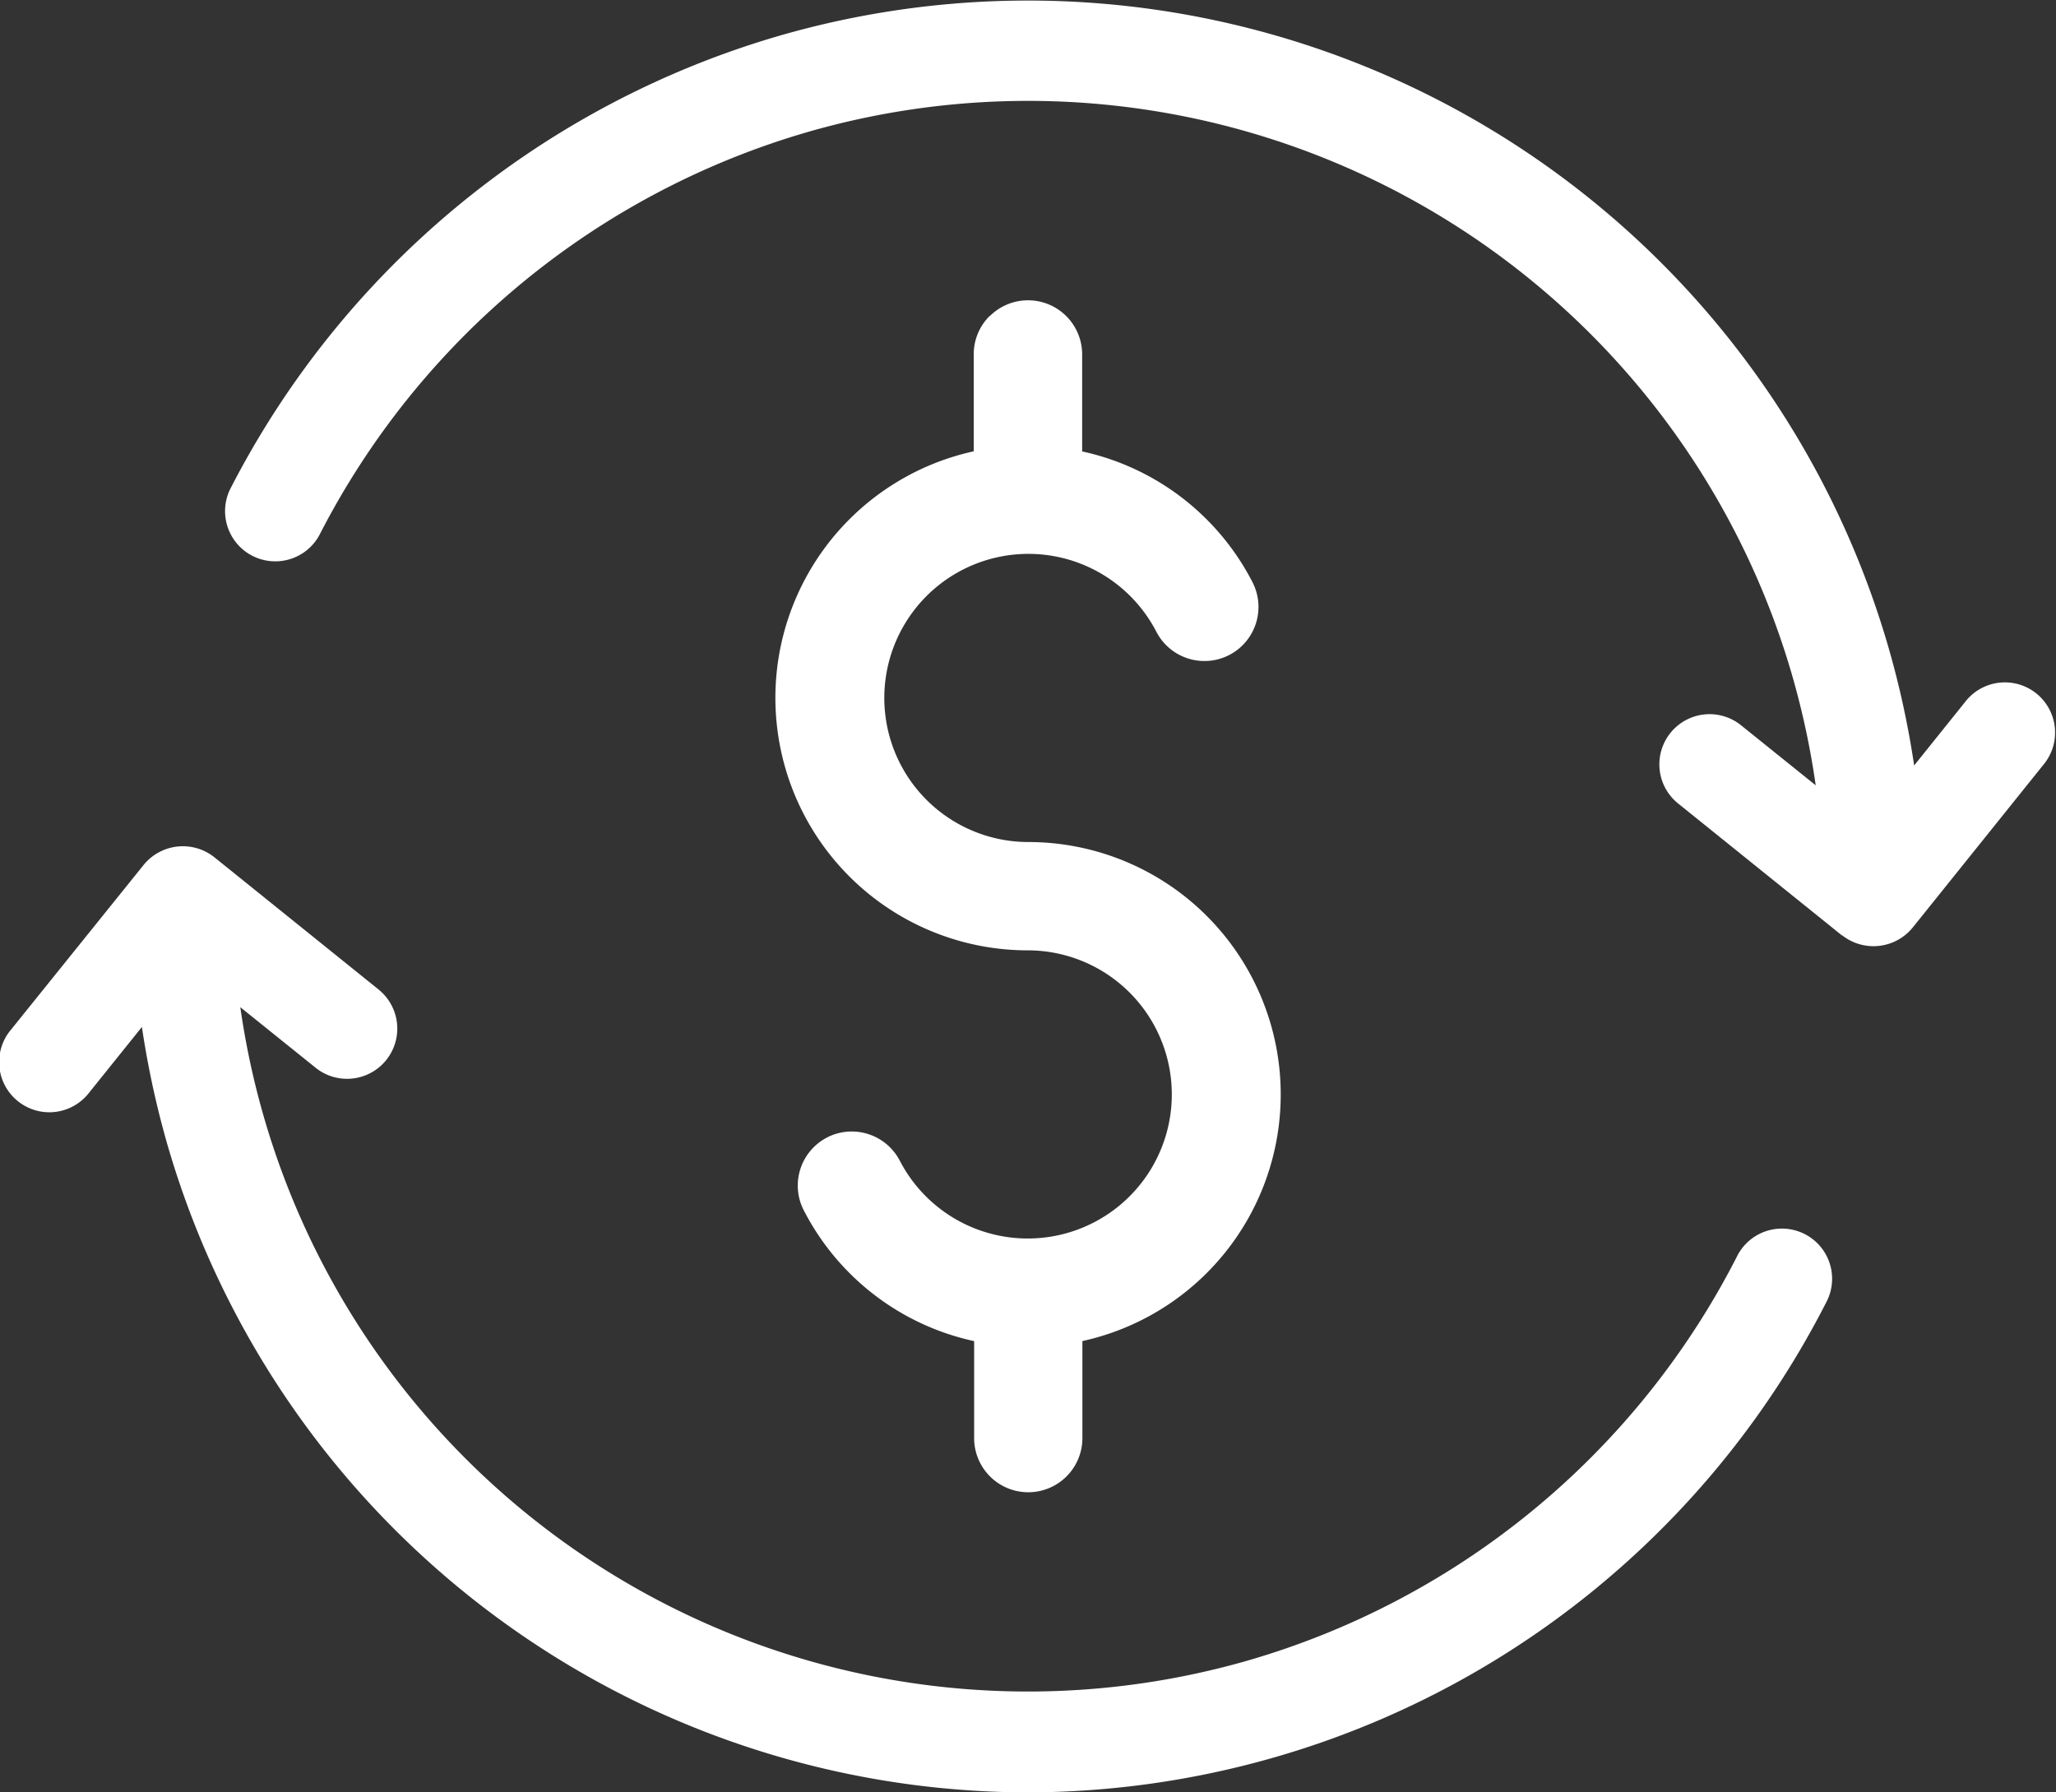 <svg xmlns="http://www.w3.org/2000/svg" width="35.019" height="30.528" viewBox="0 0 35.019 30.528">
  <rect x="0" y="0" width="35.019" height="30.528" fill="#333333" stroke="none"/>
  <defs>
    <style>.a {
      fill: #fff;
    }</style>
  </defs>
  <path class="a"
        d="M528.547,203.49a.922.922,0,0,1,1.574.652v1.652a4.284,4.284,0,0,1,2.9,2.225.922.922,0,0,1-.394,1.242h0a.922.922,0,0,1-1.242-.395h0a2.454,2.454,0,1,0-2.182,3.581,4.3,4.3,0,0,1,.922,8.5V222.6a.922.922,0,0,1-1.844,0v-1.652a4.284,4.284,0,0,1-2.9-2.225l-.008-.015a.922.922,0,0,1,.4-1.227l.015-.008a.922.922,0,0,1,1.226.4h0a2.454,2.454,0,1,0,2.182-3.581,4.3,4.3,0,0,1-.922-8.5v-1.652a.919.919,0,0,1,.27-.652Z"
        transform="translate(-511.689 -198.105)"/>
  <path class="a"
        d="M179.418,15.931a.861.861,0,0,0,1.2-.131l2.253-2.806a.855.855,0,0,0-1.333-1.07l-.894,1.114a15.408,15.408,0,0,0-.428-1.978A15.258,15.258,0,0,0,161.346.6a15.312,15.312,0,0,0-9.389,7.74.855.855,0,0,0,1.523.776,13.6,13.6,0,0,1,8.337-6.873,13.548,13.548,0,0,1,16.757,9.289,13.68,13.68,0,0,1,.393,1.844l-1.282-1.031a.855.855,0,0,0-1.072,1.332l2.8,2.255h0Z"
        transform="translate(-148.041 0)"/>
  <path class="a"
        d="M5.91,576.576a.855.855,0,0,0,.537-1.521l-2.8-2.255a.861.861,0,0,0-1.2.131L.188,575.737a.855.855,0,1,0,1.333,1.07l.895-1.114a15.484,15.484,0,0,0,.427,1.978A15.28,15.28,0,0,0,17.487,588.73,15.3,15.3,0,0,0,31.1,580.392a.855.855,0,1,0-1.523-.776,13.6,13.6,0,0,1-8.337,6.872A13.547,13.547,0,0,1,4.486,577.2a13.66,13.66,0,0,1-.394-1.844l1.282,1.031a.849.849,0,0,0,.535.189Z"
        transform="translate(0.001 -558.201)"/>
</svg>
